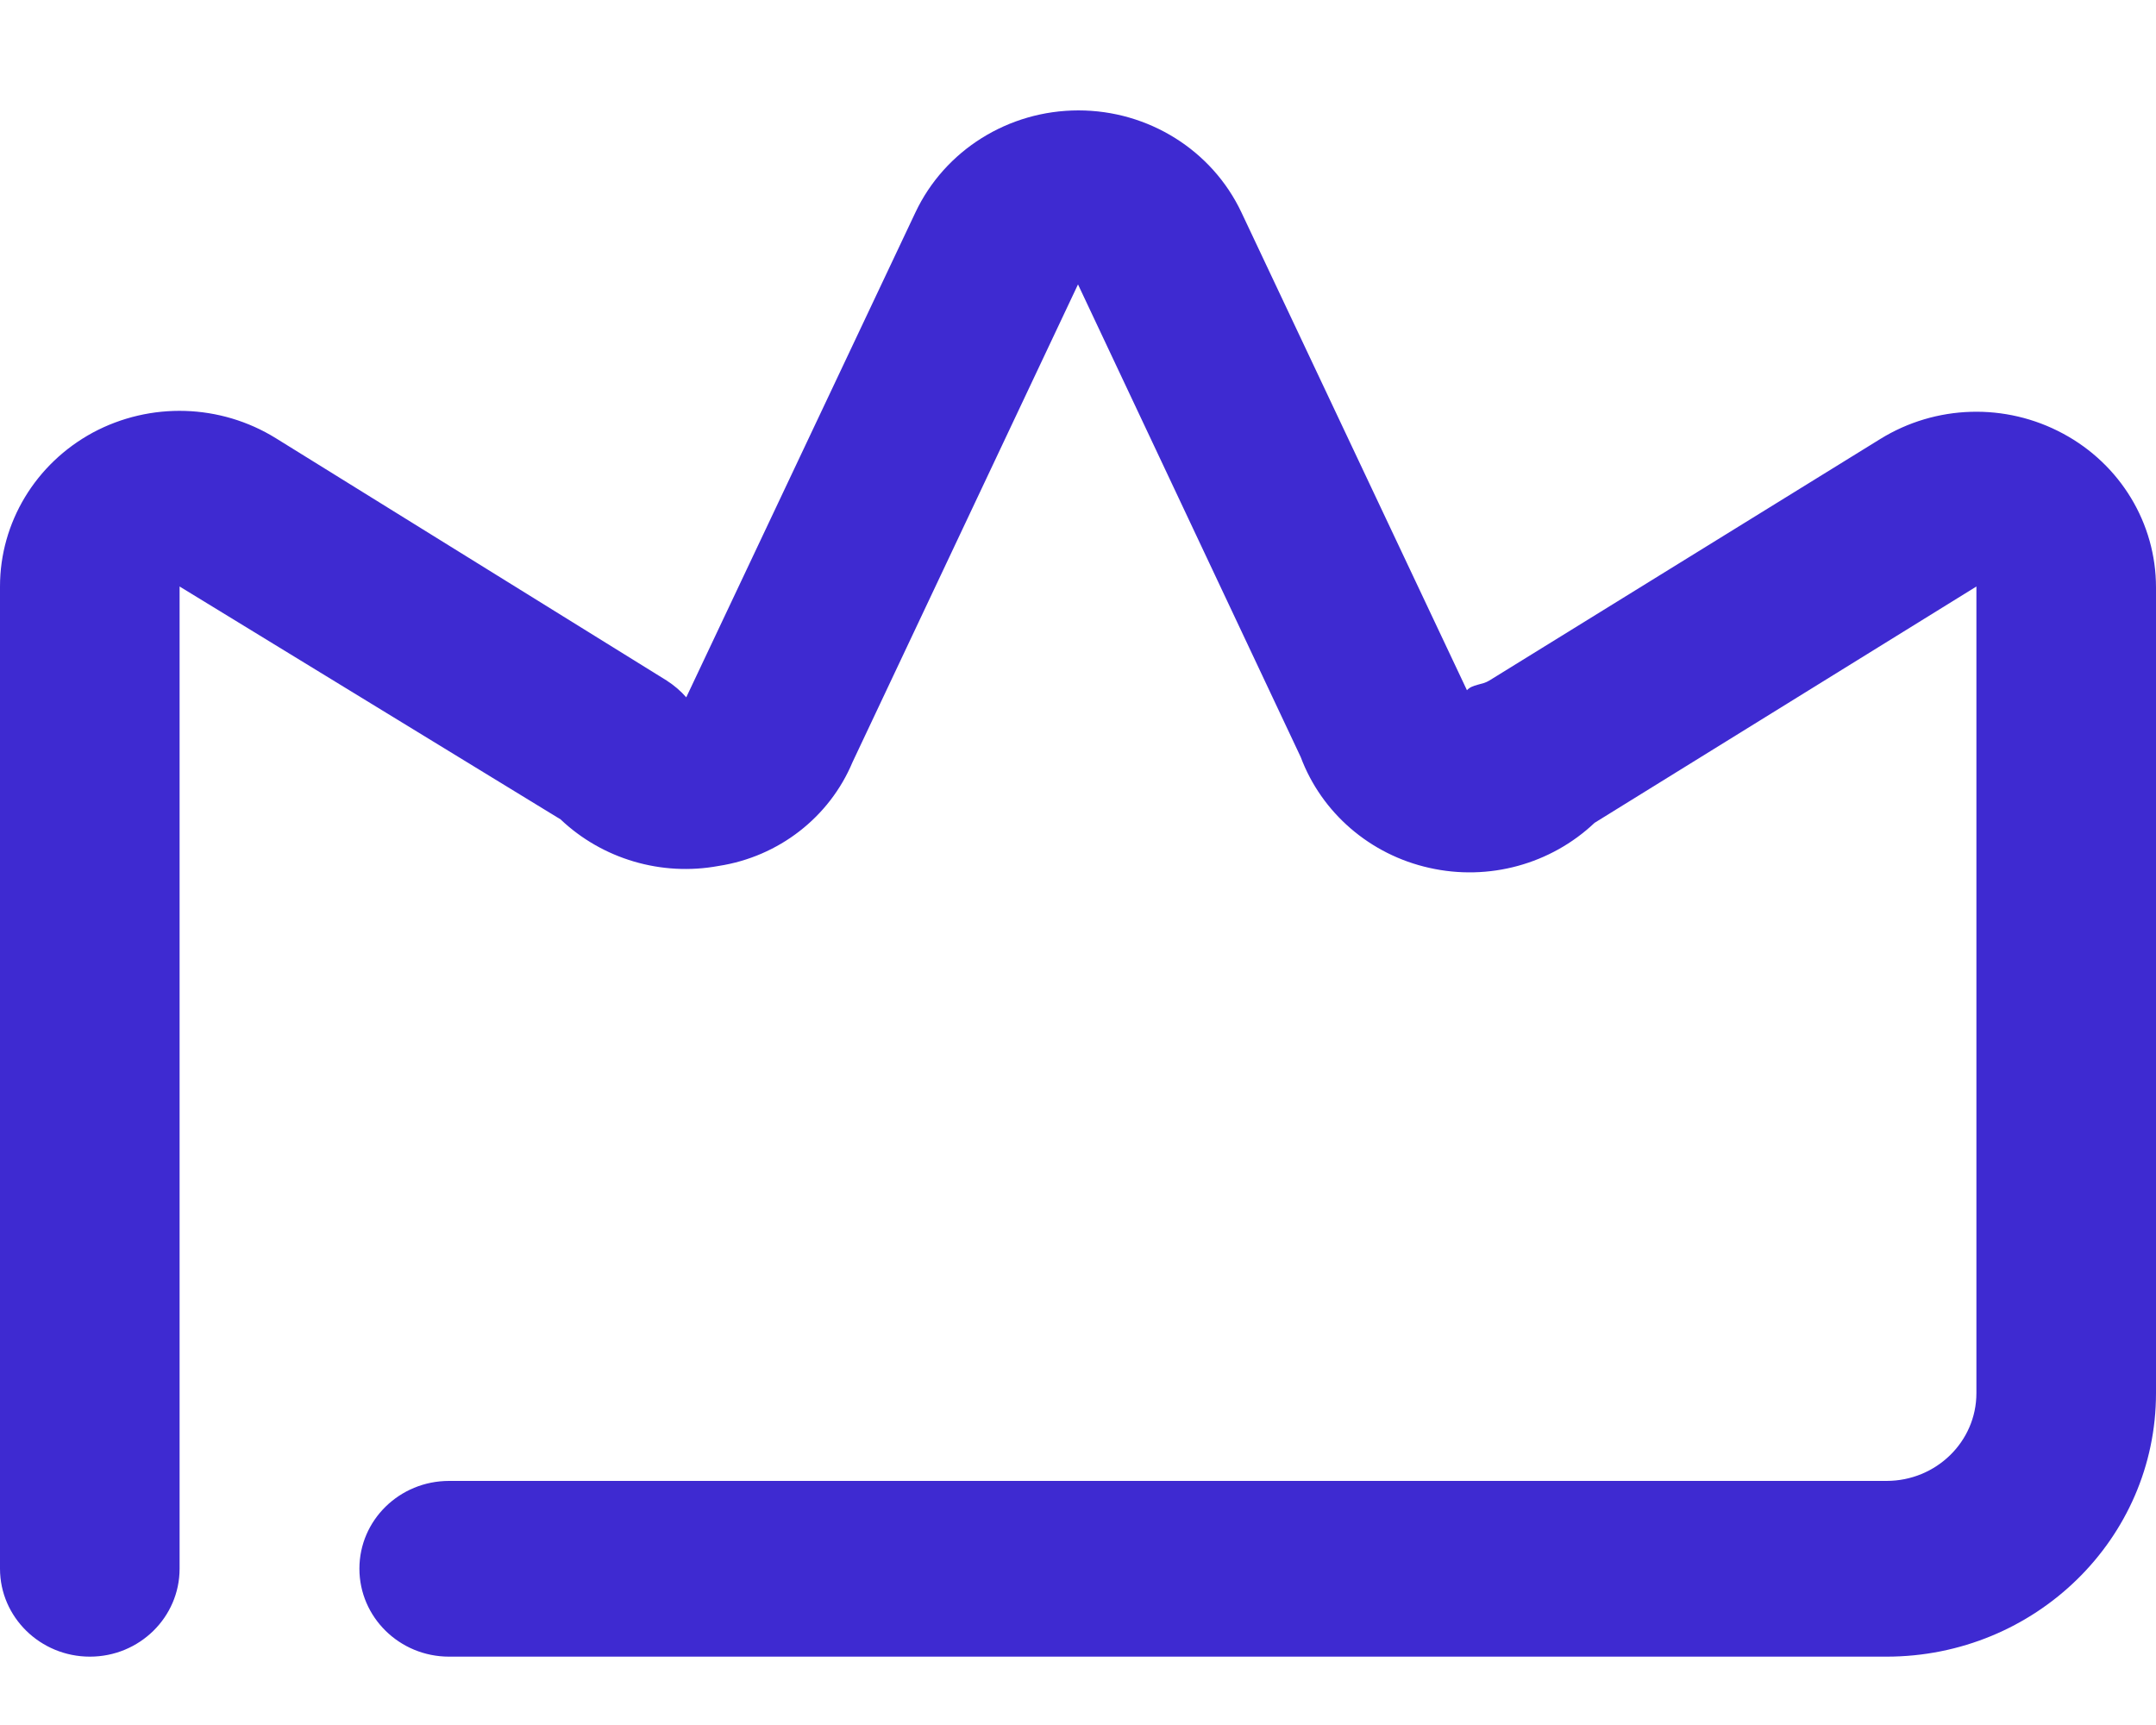 <svg width="10" height="8" viewBox="0 0 10 8" fill="none" xmlns="http://www.w3.org/2000/svg">
    <path fill-rule="evenodd" clip-rule="evenodd"
          d="M8.75 7.683H2.083C1.853 7.683 1.667 7.5 1.667 7.275C1.667 7.05 1.853 6.868 2.083 6.868H8.75C8.98 6.868 9.167 6.686 9.167 6.461V2.72L7.396 3.816C7.193 4.008 6.905 4.087 6.63 4.025C6.355 3.964 6.13 3.77 6.033 3.511L5 1.319L3.954 3.535C3.847 3.79 3.612 3.973 3.333 4.016C3.068 4.065 2.794 3.984 2.6 3.8L0.833 2.72V7.275C0.833 7.5 0.647 7.683 0.417 7.683C0.187 7.683 9.16469e-09 7.5 9.16469e-09 7.275V2.72C-4.49438e-05 2.423 0.165 2.15 0.431 2.006C0.698 1.863 1.022 1.873 1.279 2.032L3.092 3.156C3.126 3.178 3.157 3.204 3.183 3.234L4.246 0.985C4.382 0.697 4.677 0.512 5.002 0.512C5.327 0.512 5.622 0.697 5.758 0.985L6.804 3.201C6.829 3.173 6.875 3.177 6.908 3.156L8.721 2.036C8.978 1.877 9.302 1.867 9.569 2.011C9.835 2.154 10 2.427 10 2.724V6.461C10 7.136 9.44 7.683 8.75 7.683Z"
          fill="#3E2AD1"/>
</svg>
